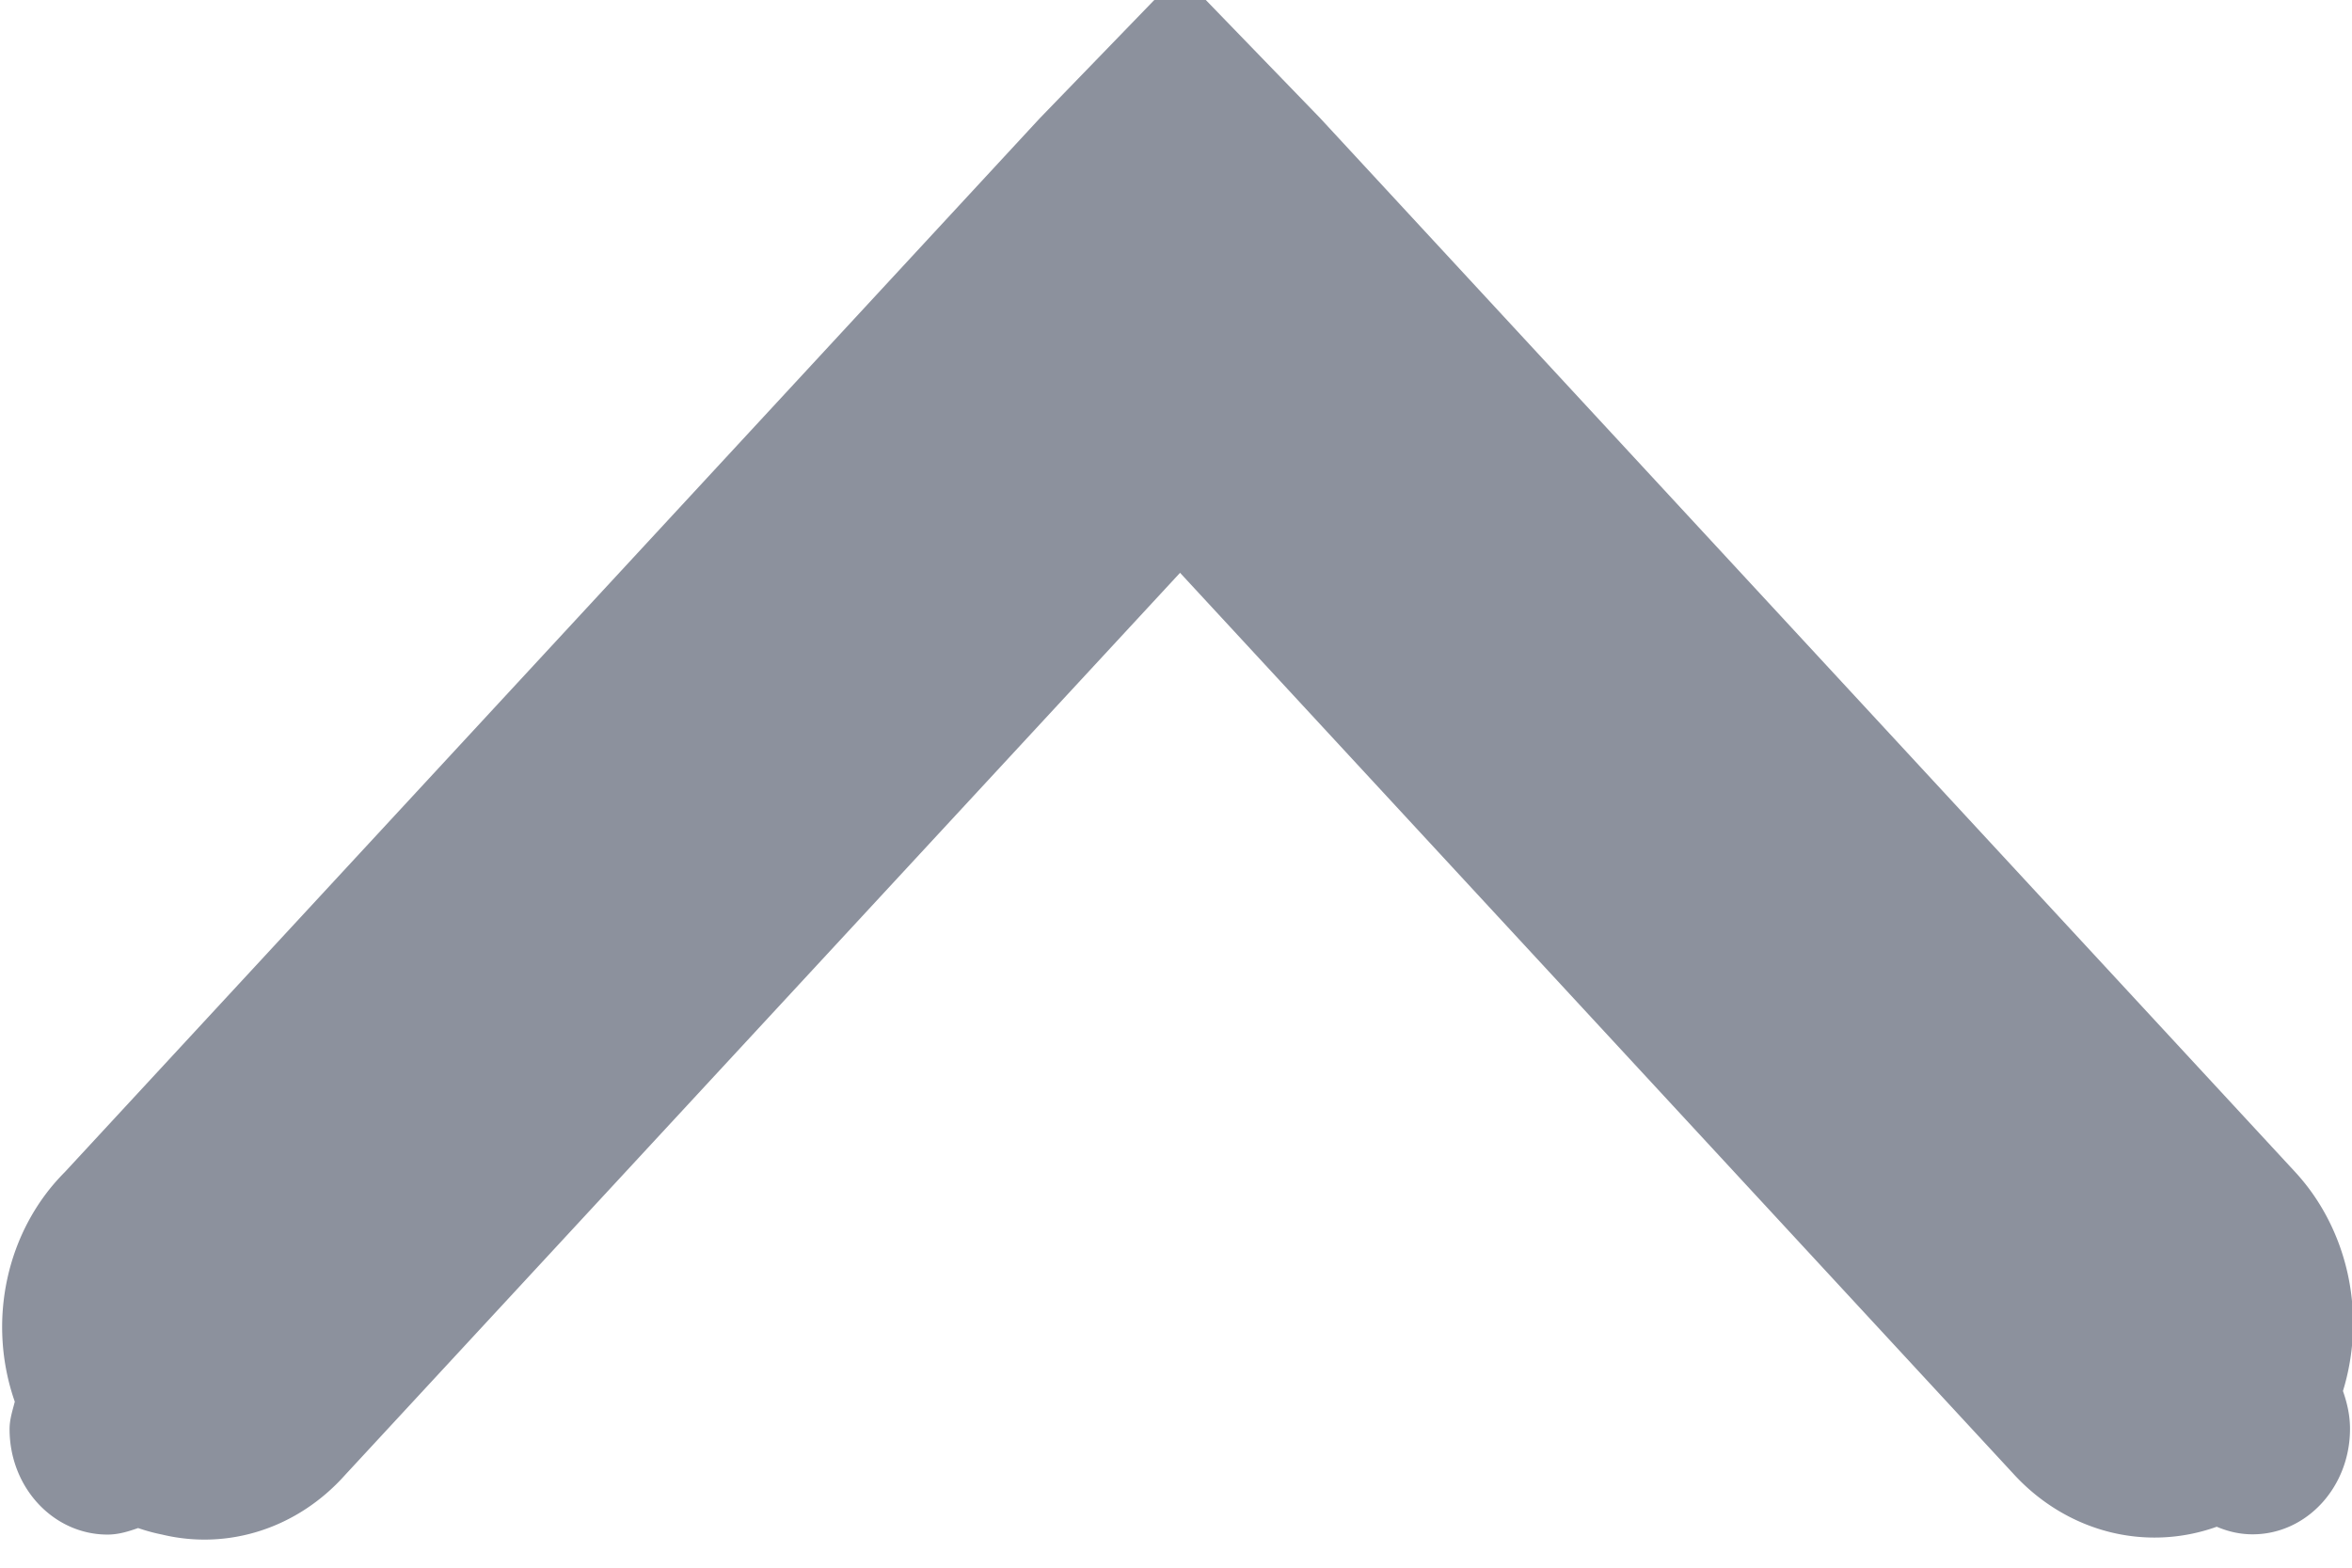 <svg xmlns="http://www.w3.org/2000/svg" width="8.999" height="6" version="1.1">
    <g transform="translate(-18 -73.362)">
        <g transform="matrix(.746 0 0 -.807 16.537 82.573)" fill="#5294e2">
            <g transform="translate(-181 -747)" fill="#5294e2">
                <path transform="matrix(1.34 0 0 -1.238 149.47 1154.7)" d="m29.51 320-0.537 0.555-3.732 4.037a0.747 0.808 0 0 0-0.191 0.879c-0.009 0.035-0.02 0.068-0.02 0.105 0 0.224 0.168 0.404 0.375 0.404 0.042 0 0.08-0.012 0.117-0.025a0.747 0.808 0 0 0 0.092 0.025 0.747 0.808 0 0 0 0.699-0.227l3.197-3.457 3.195 3.457a0.759 0.821 0 0 0 0.773 0.197c0.042 0.018 0.088 0.029 0.137 0.029 0.207 0 0.373-0.181 0.373-0.404 0-0.052-0.011-0.099-0.027-0.145a0.759 0.821 0 0 0-0.184-0.84l-3.732-4.037z" color="#000000" fill="#8c919d" style="text-decoration-line:none;text-indent:0;text-transform:none"/>
            </g>
        </g>
    </g>
</svg>
